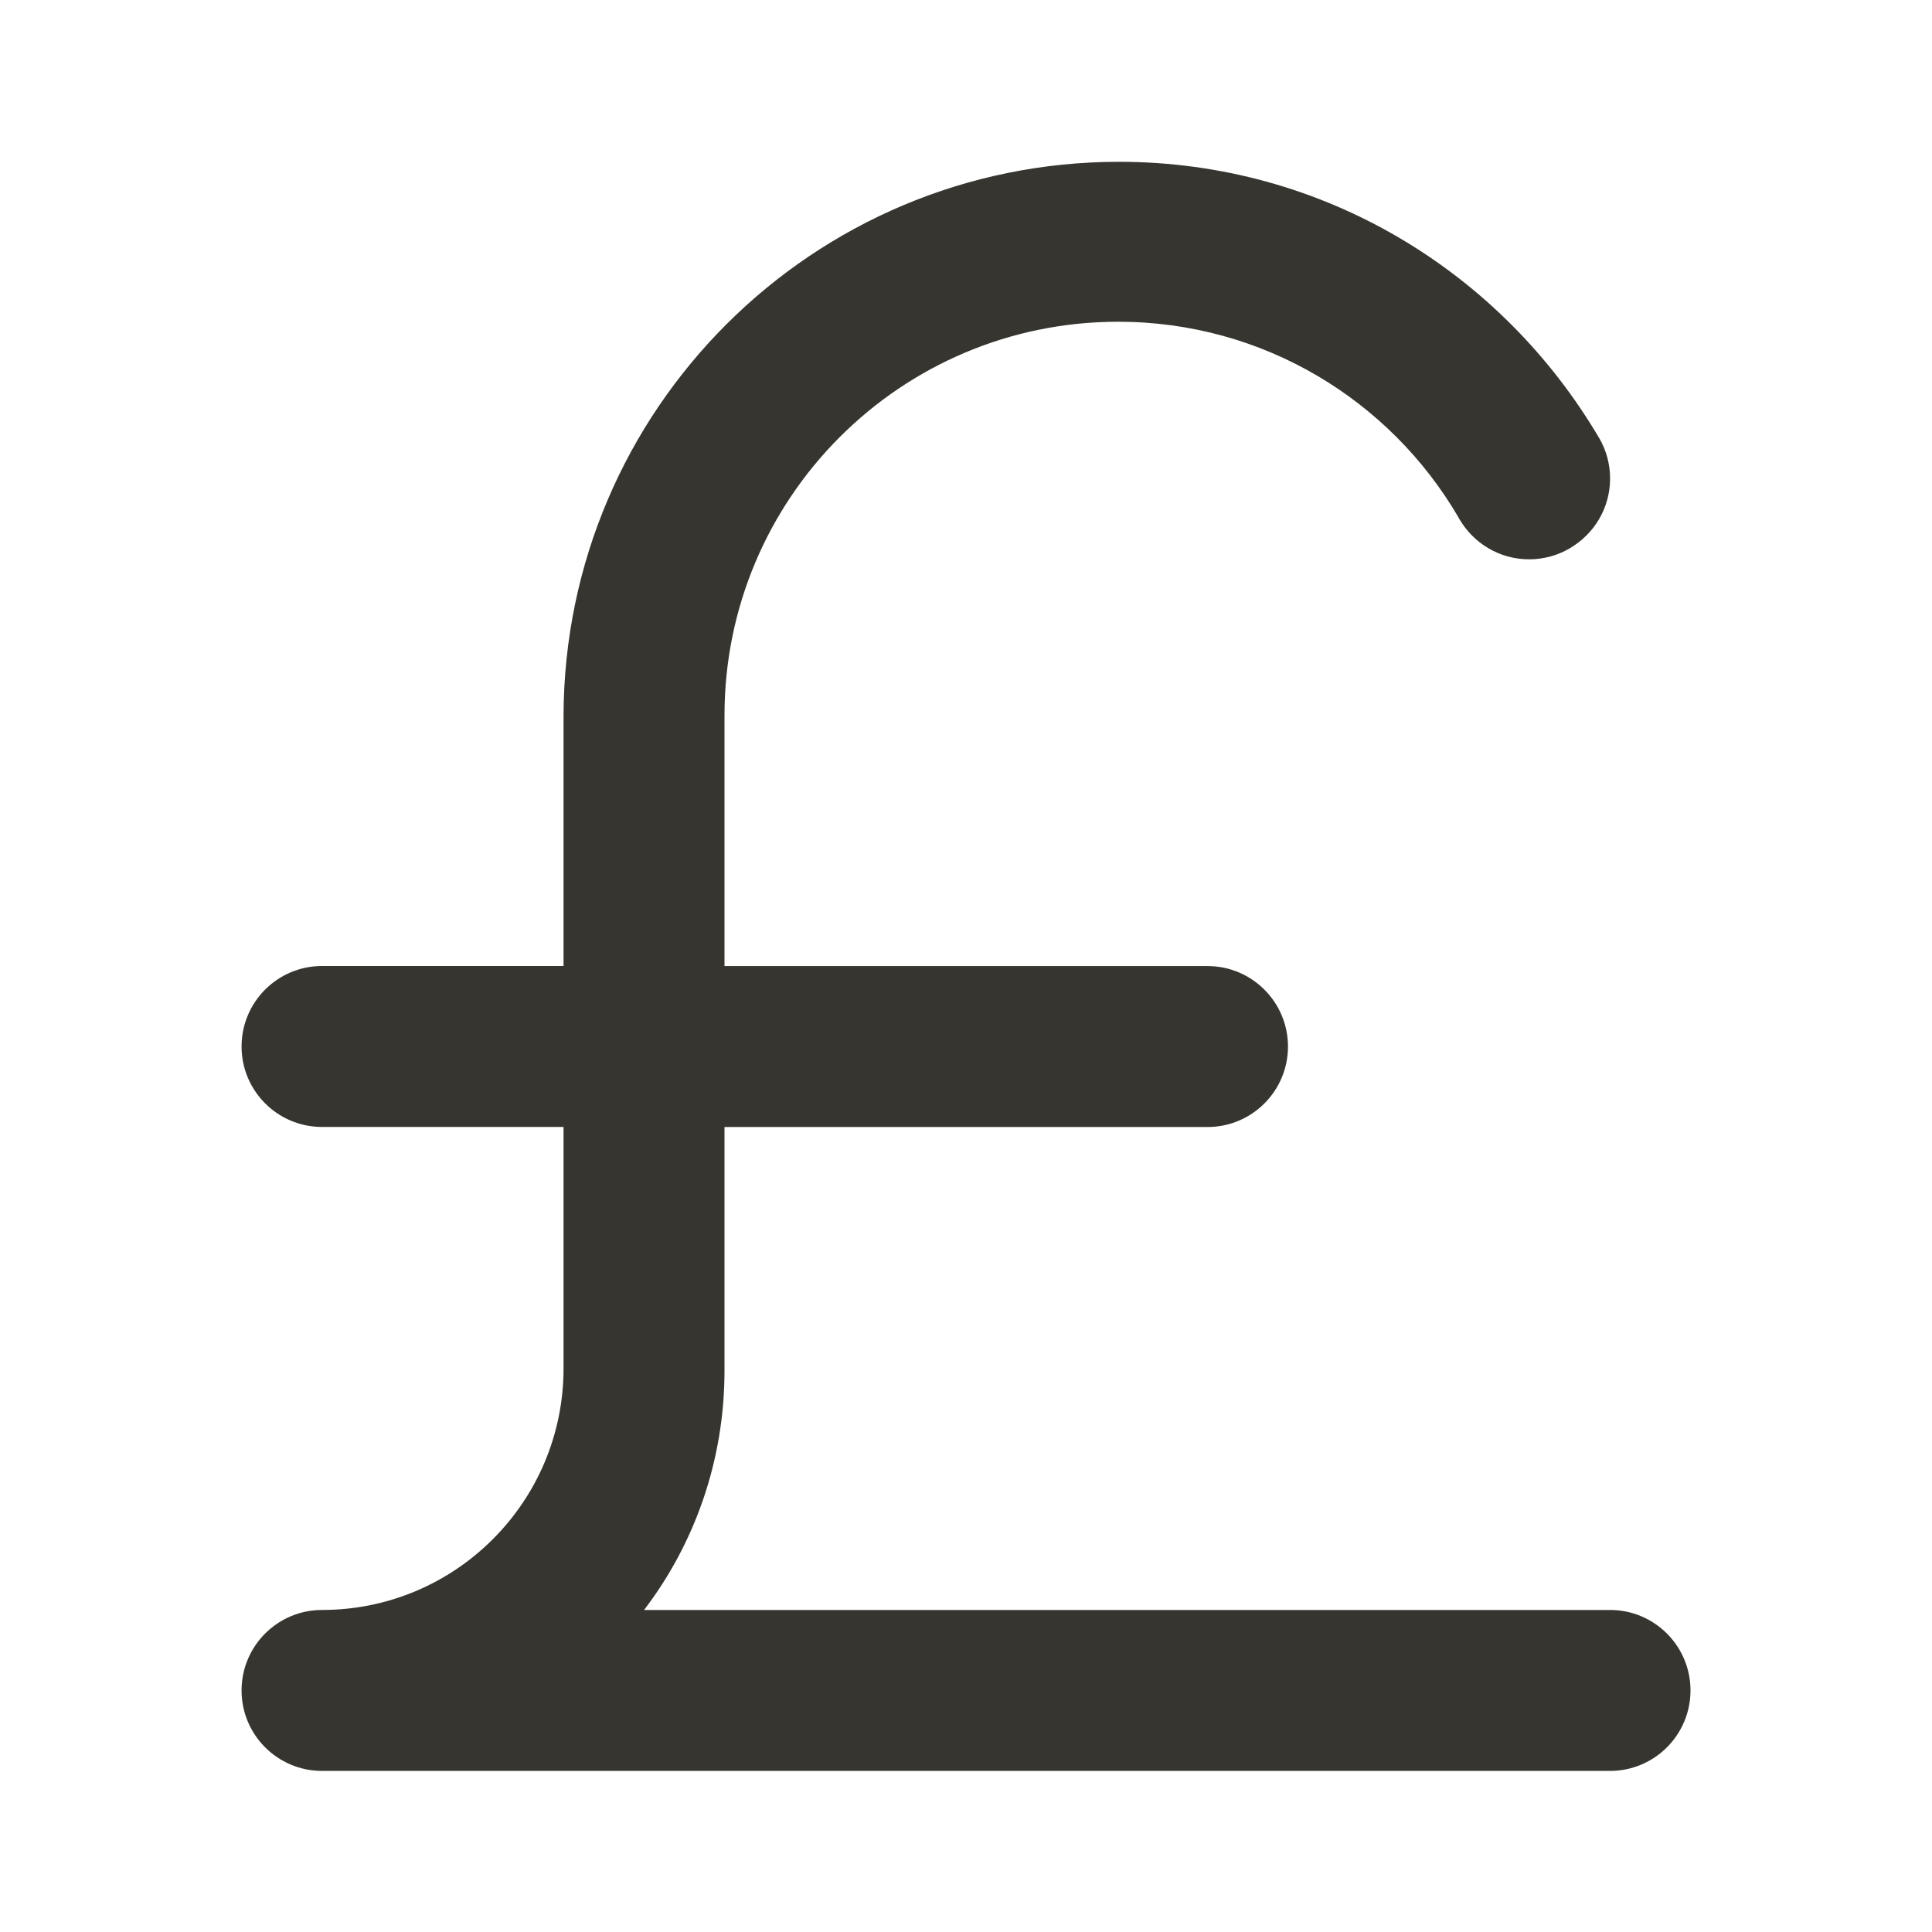 <!-- Generated by IcoMoon.io -->
<svg version="1.1" xmlns="http://www.w3.org/2000/svg" width="32" height="32" viewBox="0 0 32 32">
<title>ul-pound</title>
<path fill="#37352f" d="M26.667 26.667h-16c0.832-1.088 1.333-2.468 1.333-3.964 0-0.012-0-0.025-0-0.038v0.002-4h8c0.736 0 1.333-0.597 1.333-1.333s-0.597-1.333-1.333-1.333v0h-8v-4.147c0-0.002 0-0.003 0-0.005 0-3.601 2.919-6.52 6.52-6.52 2.405 0 4.507 1.303 5.637 3.241l0.017 0.031c0.235 0.399 0.663 0.663 1.153 0.663 0.248 0 0.481-0.068 0.68-0.186l-0.006 0.003c0.402-0.235 0.667-0.664 0.667-1.155 0-0.242-0.064-0.469-0.177-0.665l0.003 0.006c-1.622-2.762-4.578-4.587-7.96-4.587-5.072 0-9.185 4.104-9.2 9.172v4.148h-4c-0.736 0-1.333 0.597-1.333 1.333s0.597 1.333 1.333 1.333v0h4v4c0 2.209-1.791 4-4 4v0c-0.736 0-1.333 0.597-1.333 1.333s0.597 1.333 1.333 1.333v0h21.333c0.736 0 1.333-0.597 1.333-1.333s-0.597-1.333-1.333-1.333v0z"></path>
</svg>

